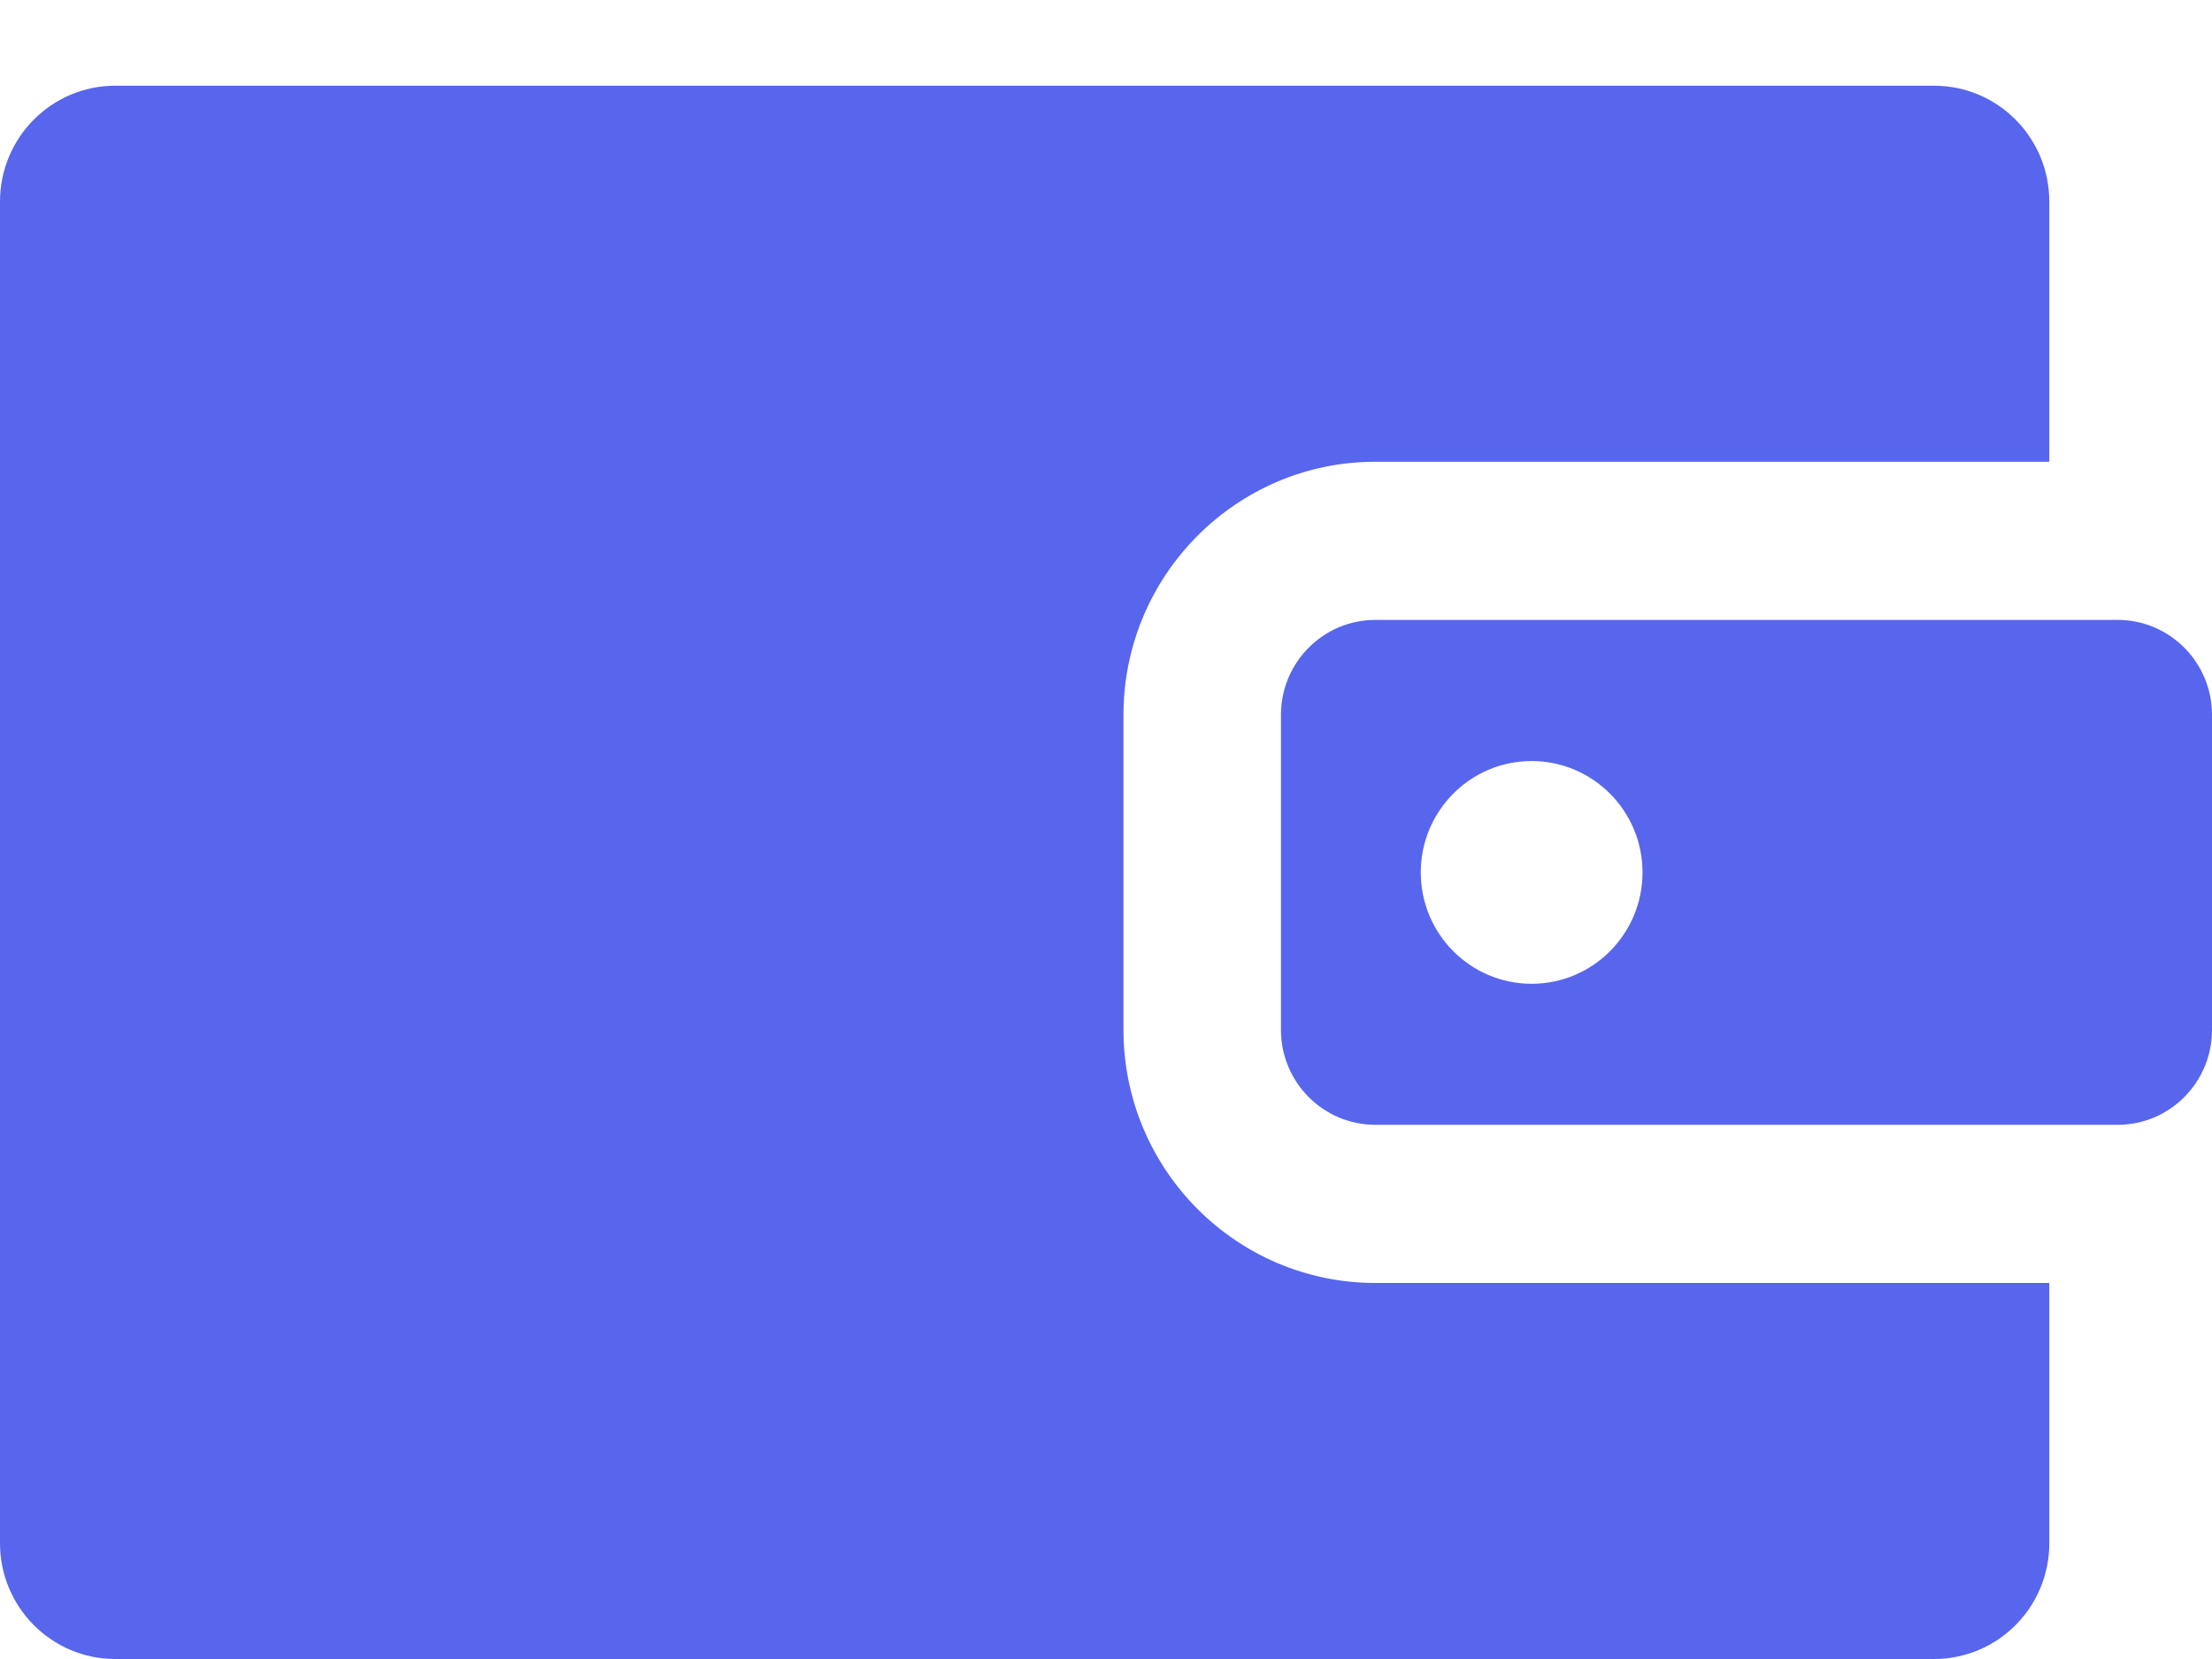 <svg width="20" height="15" viewBox="0 0 20 15" fill="none" xmlns="http://www.w3.org/2000/svg">
<path d="M12.435 4.175H18.529V1.823C18.529 1.244 18.063 0.775 17.487 0.775H1.042C0.467 0.775 0 1.244 0 1.823V13.953C0 14.531 0.467 15 1.042 15H17.487C18.063 15 18.529 14.531 18.529 13.953V11.6H12.435C11.179 11.6 10.158 10.574 10.158 9.312V6.463C10.158 5.202 11.179 4.175 12.435 4.175Z" fill="#5766EC"/>
<path d="M19.147 5.605H12.436C11.964 5.605 11.582 5.99 11.582 6.463V9.312C11.582 9.786 11.964 10.17 12.436 10.17H19.147C19.618 10.17 20 9.786 20 9.312V6.463C20 5.99 19.618 5.605 19.147 5.605ZM13.848 8.895C13.295 8.895 12.846 8.444 12.846 7.888C12.846 7.332 13.295 6.881 13.848 6.881C14.402 6.881 14.851 7.332 14.851 7.888C14.851 8.444 14.402 8.895 13.848 8.895Z" fill="#5766EC"/>
</svg>
